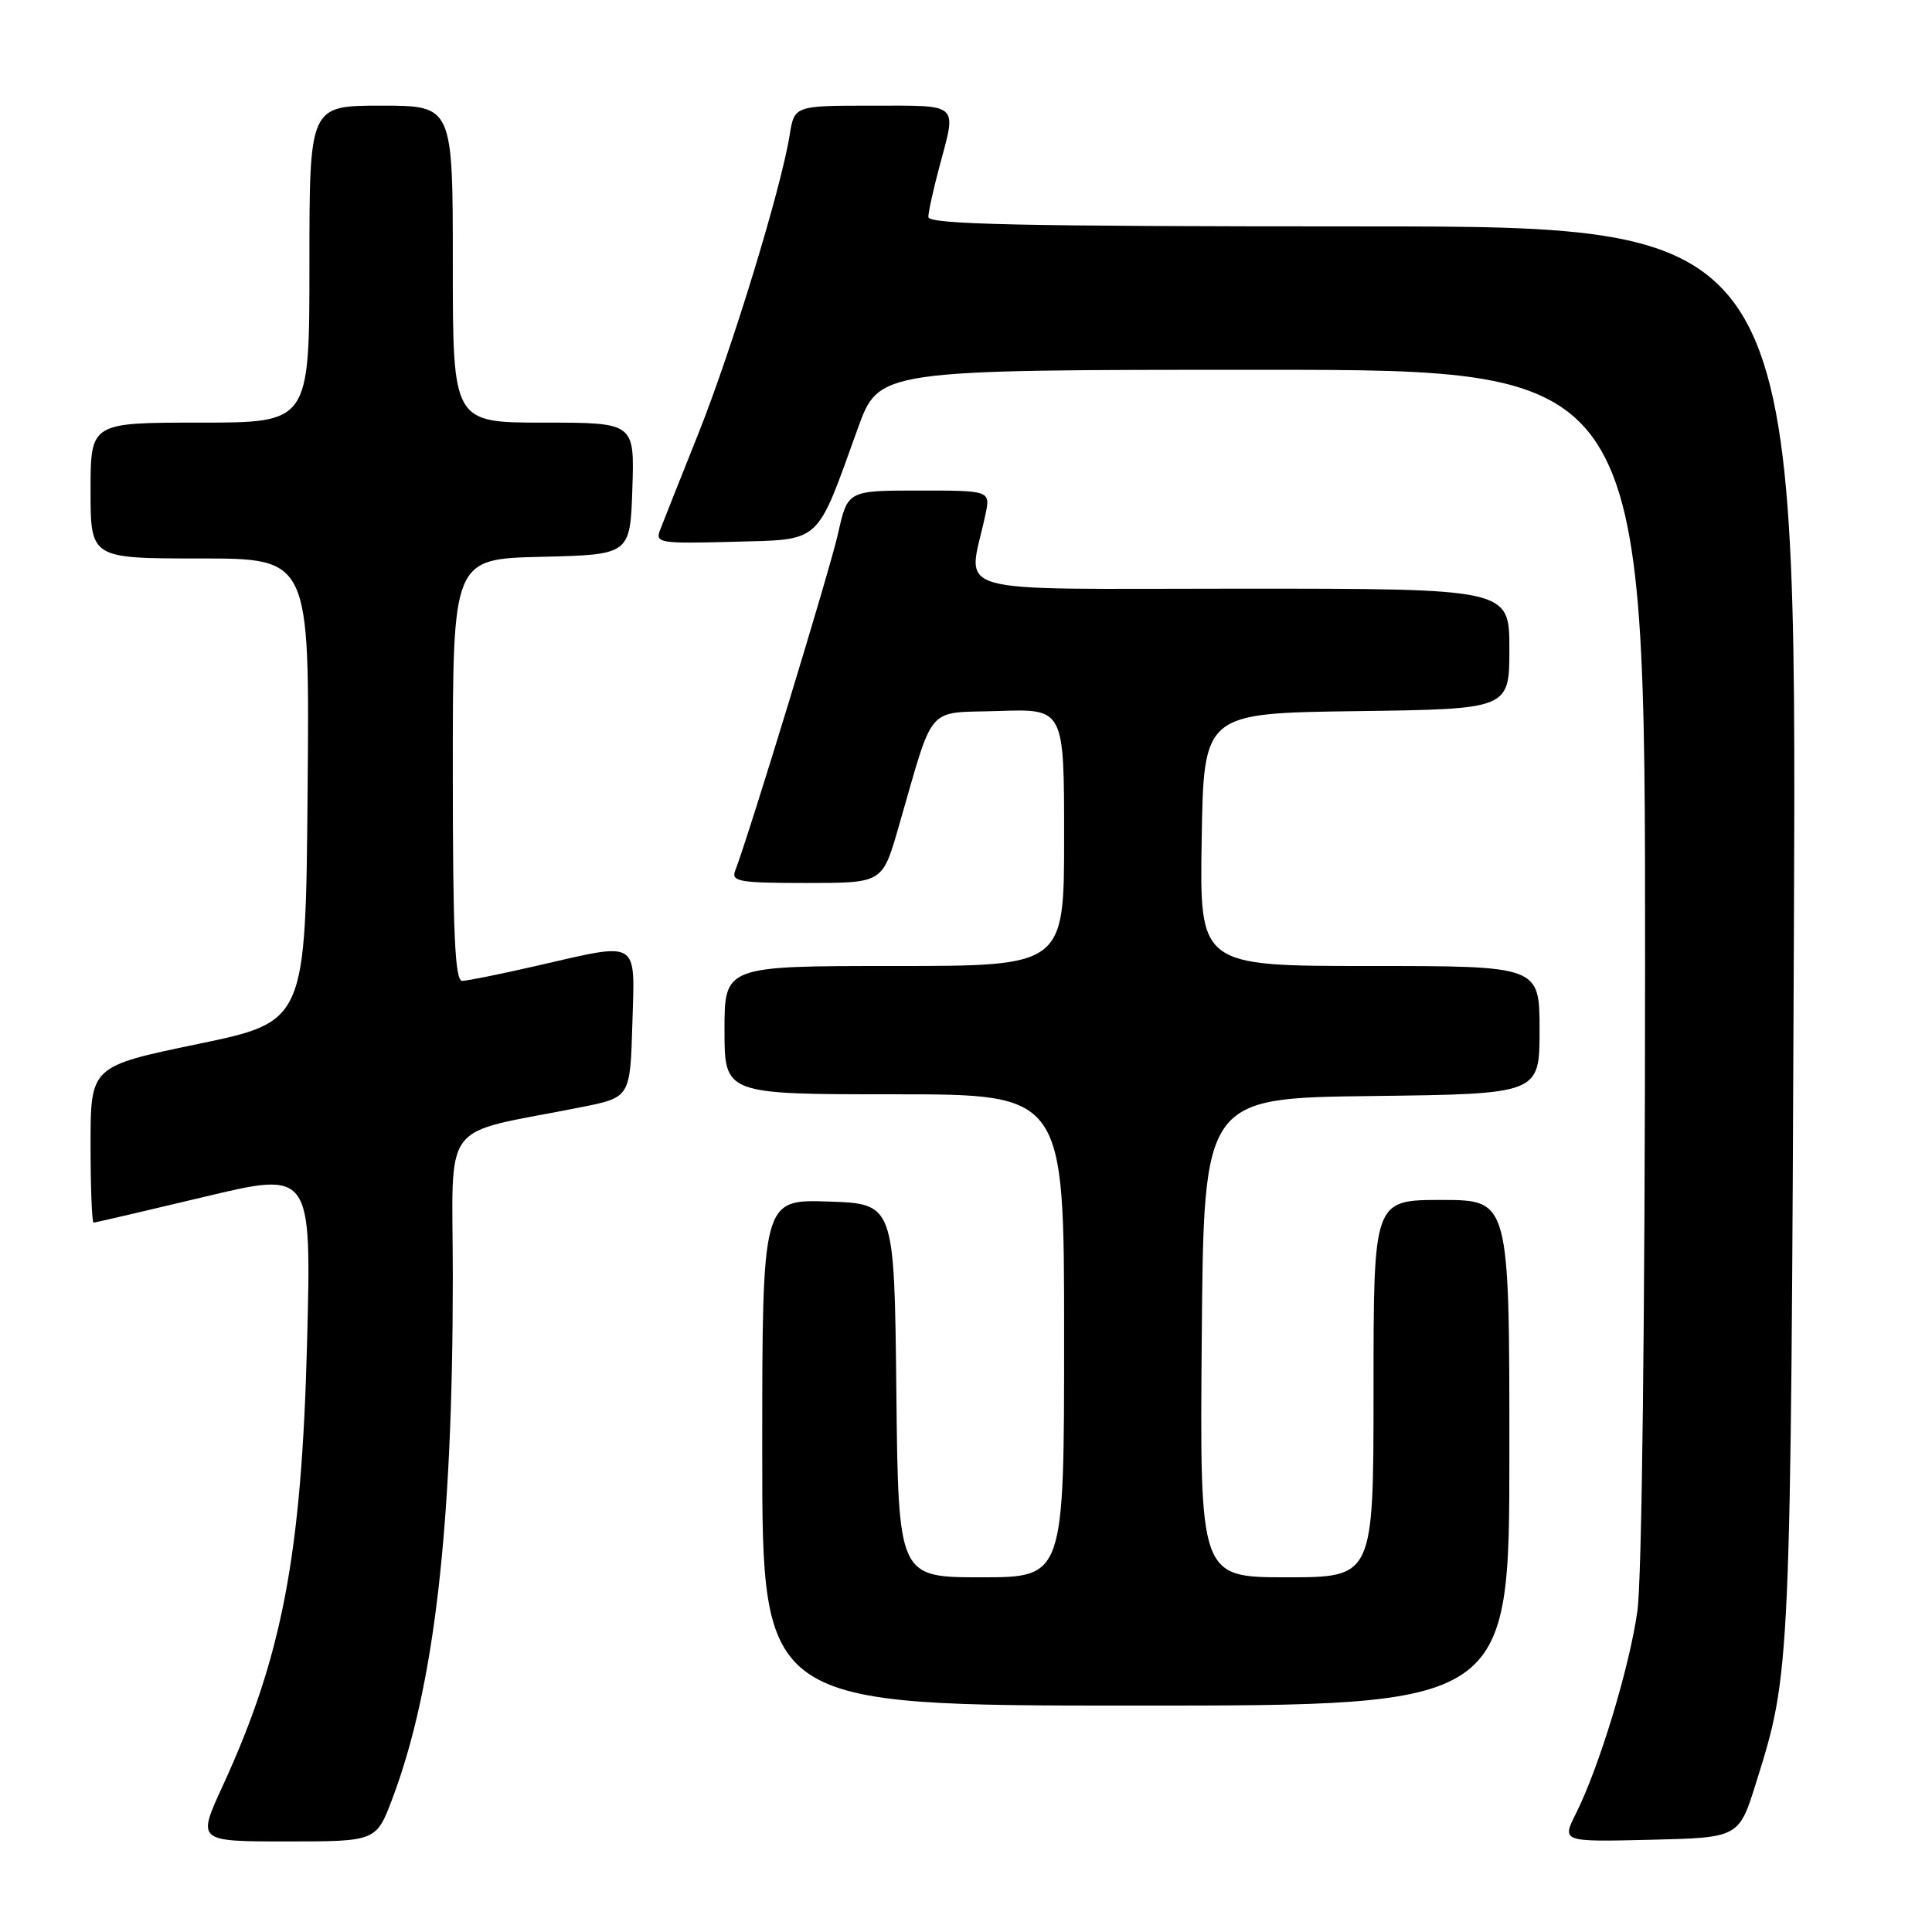 <?xml version="1.0" encoding="UTF-8" standalone="no"?>
<!DOCTYPE svg PUBLIC "-//W3C//DTD SVG 1.1//EN" "http://www.w3.org/Graphics/SVG/1.1/DTD/svg11.dtd" >
<svg xmlns="http://www.w3.org/2000/svg" xmlns:xlink="http://www.w3.org/1999/xlink" version="1.1" viewBox="0 0 256 256">
 <g >
 <path fill="currentColor"
d=" M 52.02 238.25 C 57.55 223.54 59.99 202.40 60.00 169.32 C 60.00 147.80 57.97 150.50 77.00 146.71 C 83.50 145.41 83.50 145.41 83.79 135.71 C 84.12 124.33 84.92 124.81 71.00 128.00 C 66.33 129.07 61.94 129.96 61.25 129.97 C 60.28 129.99 60.00 123.75 60.00 102.03 C 60.00 74.06 60.00 74.06 71.75 73.78 C 83.50 73.50 83.50 73.50 83.79 64.75 C 84.08 56.00 84.08 56.00 72.04 56.00 C 60.00 56.00 60.00 56.00 60.00 35.00 C 60.00 14.00 60.00 14.00 50.50 14.00 C 41.00 14.00 41.00 14.00 41.00 35.00 C 41.00 56.00 41.00 56.00 26.50 56.00 C 12.00 56.00 12.00 56.00 12.00 65.00 C 12.00 74.00 12.00 74.00 26.51 74.00 C 41.03 74.00 41.03 74.00 40.76 104.68 C 40.50 135.37 40.50 135.37 26.25 138.33 C 12.00 141.29 12.00 141.29 12.00 151.64 C 12.00 157.34 12.18 162.00 12.40 162.00 C 12.62 162.00 19.20 160.47 27.03 158.60 C 41.27 155.19 41.27 155.19 40.69 177.85 C 39.96 206.08 37.41 219.47 29.46 236.75 C 26.13 244.00 26.13 244.00 37.99 244.00 C 49.86 244.00 49.86 244.00 52.02 238.25 Z  M 232.70 236.19 C 237.28 221.57 237.28 221.66 237.70 123.75 C 238.09 30.00 238.09 30.00 180.55 30.00 C 135.17 30.00 123.00 29.74 123.01 28.75 C 123.02 28.06 123.69 25.02 124.50 22.00 C 126.76 13.56 127.25 14.00 115.63 14.00 C 105.26 14.00 105.26 14.00 104.63 17.91 C 103.49 25.05 96.97 46.34 92.52 57.50 C 90.10 63.55 87.82 69.30 87.44 70.29 C 86.81 71.94 87.52 72.05 97.12 71.79 C 108.99 71.46 108.06 72.30 113.67 56.75 C 116.47 49.00 116.47 49.00 167.23 49.00 C 218.00 49.00 218.00 49.00 217.98 127.75 C 217.97 174.63 217.56 209.33 216.96 213.50 C 215.89 221.03 211.90 234.15 208.83 240.28 C 206.93 244.06 206.93 244.06 218.67 243.78 C 230.42 243.50 230.42 243.50 232.70 236.19 Z  M 200.00 192.50 C 200.00 159.00 200.00 159.00 191.00 159.00 C 182.00 159.00 182.00 159.00 182.00 184.00 C 182.00 209.00 182.00 209.00 170.49 209.00 C 158.97 209.00 158.97 209.00 159.24 177.25 C 159.50 145.50 159.50 145.50 181.75 145.23 C 204.00 144.96 204.00 144.96 204.00 136.48 C 204.00 128.00 204.00 128.00 181.48 128.00 C 158.95 128.00 158.95 128.00 159.23 111.25 C 159.50 94.50 159.50 94.50 179.75 94.23 C 200.00 93.96 200.00 93.96 200.00 85.98 C 200.00 78.00 200.00 78.00 164.37 78.00 C 124.58 78.00 128.27 79.06 130.56 68.25 C 131.25 65.00 131.25 65.00 121.78 65.00 C 112.32 65.00 112.32 65.00 111.05 70.68 C 109.97 75.50 99.33 110.38 97.42 115.36 C 96.86 116.81 97.93 117.00 106.85 117.00 C 116.92 117.00 116.92 117.00 119.02 109.75 C 123.89 92.94 122.52 94.54 132.33 94.21 C 141.00 93.92 141.00 93.92 141.00 110.96 C 141.00 128.00 141.00 128.00 118.50 128.00 C 96.00 128.00 96.00 128.00 96.00 136.50 C 96.00 145.00 96.00 145.00 118.50 145.00 C 141.00 145.00 141.00 145.00 141.00 177.00 C 141.00 209.00 141.00 209.00 130.02 209.00 C 119.03 209.00 119.03 209.00 118.77 184.25 C 118.50 159.50 118.50 159.50 109.75 159.21 C 101.00 158.92 101.00 158.92 101.00 192.46 C 101.00 226.00 101.00 226.00 150.50 226.00 C 200.00 226.00 200.00 226.00 200.00 192.50 Z "/>
</g>
</svg>